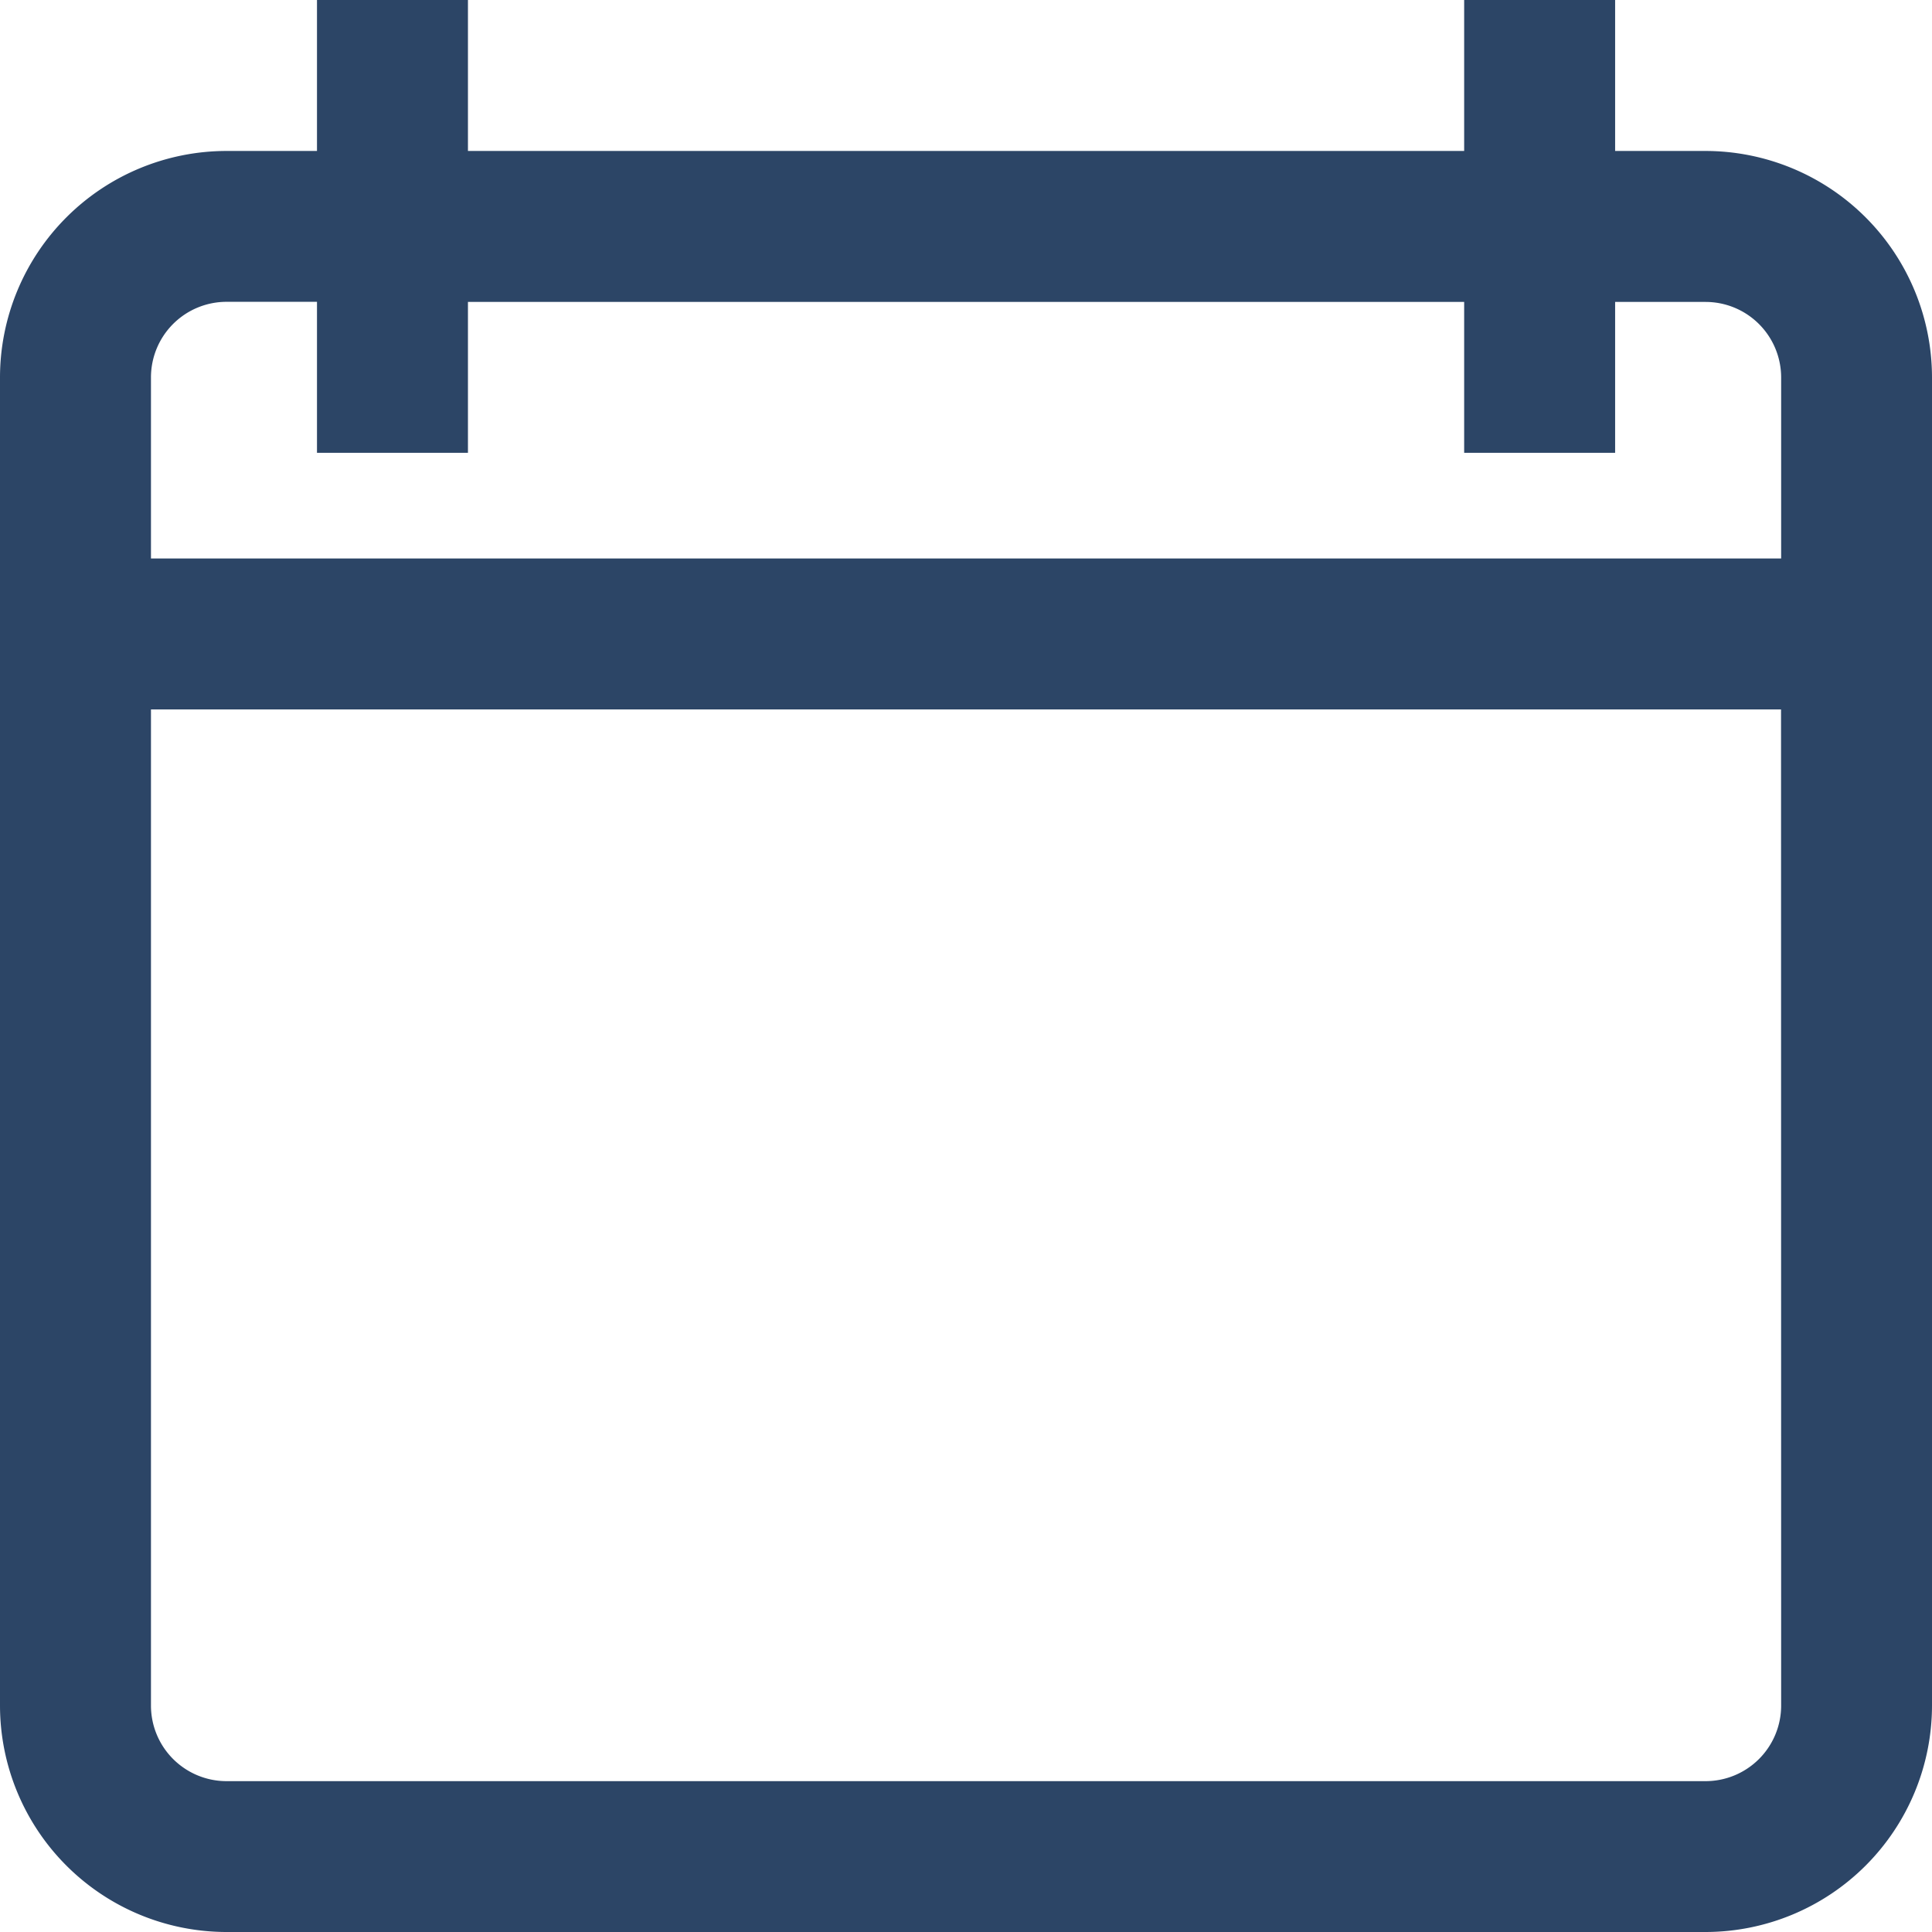 <svg xmlns="http://www.w3.org/2000/svg" width="17.2" height="17.2" viewBox="0 0 17.2 17.2">
  <path id="Path_286" data-name="Path 286" d="M15.185,1.344h-.806V0H13.035V1.344H4.166V0H2.822V1.344H2.016A2.018,2.018,0,0,0,0,3.359V15.185A2.018,2.018,0,0,0,2.016,17.2H15.185A2.018,2.018,0,0,0,17.2,15.185V3.359A2.018,2.018,0,0,0,15.185,1.344Zm.672,13.841a.673.673,0,0,1-.672.672H2.016a.673.673,0,0,1-.672-.672V6.316H15.856Zm0-10.213H1.344V3.359a.673.673,0,0,1,.672-.672h.806V4.031H4.166V2.688h8.869V4.031h1.344V2.688h.806a.673.673,0,0,1,.672.672Z" fill="#2c4566"/>
</svg>
